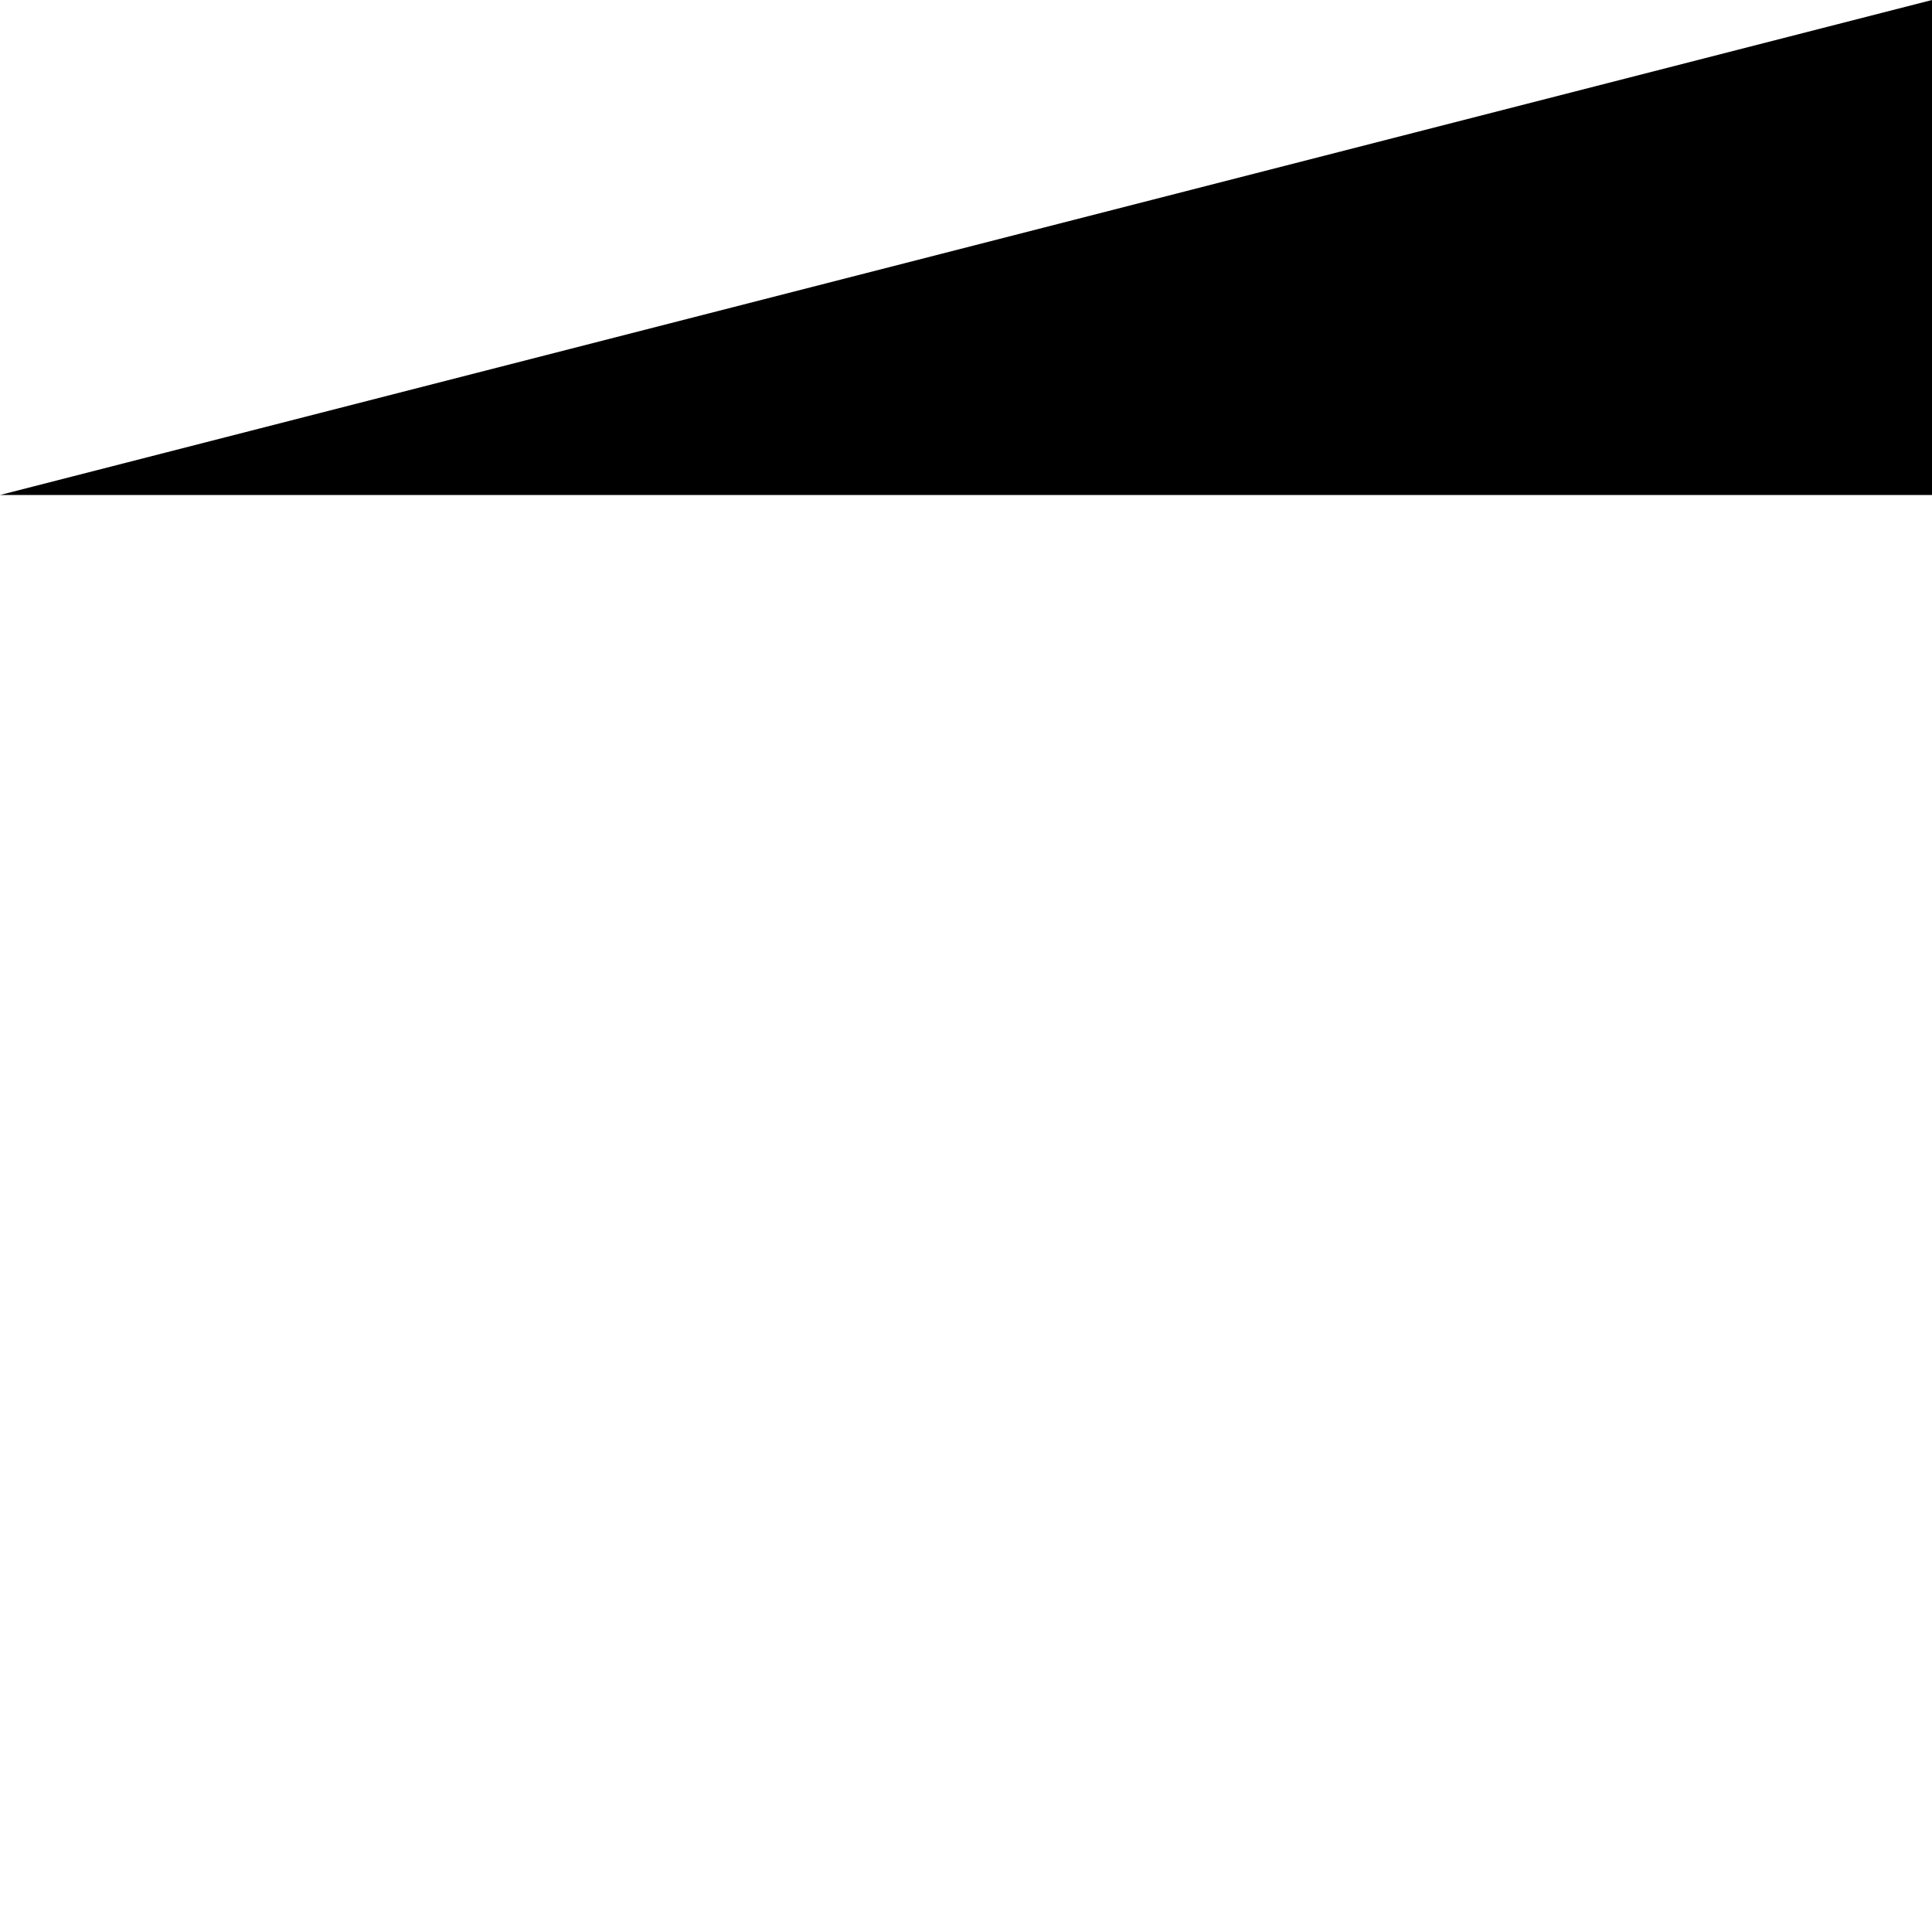 <svg xmlns="http://www.w3.org/2000/svg" width="256" height="256"><path d="M256,65.591 0,65.591 256,0 256,65.591 M7313.377,-3285.415 7313.377,-3213.95 7384.841,-3213.95 7384.841,-3150.317 7437.95,-3137.591 7456.061,-3071.021 7922.294,-3071.021 8097.774,-3071.021 8097.774,-3042.631 8097.774,-3000.535 8211.579,-3000.535 8668.023,-3000.535 8668.023,-2929.071 8738.753,-2929.071 8738.753,-2857.606 8810.218,-2857.606 8810.218,-2786.141 8952.902,-2786.141 8952.902,-2725.446 8982.027,-2721.53 9024.122,-2714.677 9024.122,-2686.287 9024.122,-2643.212 9085.553,-2643.212 9095.587,-2572.727 9186.876,-2572.727 9238.272,-2572.727 9238.272,-2537.484 9238.272,-2501.262 9289.667,-2501.262 9309.002,-2501.262 9309.002,-2429.797 9392.214,-2429.797 9523.151,-2429.797 9523.151,-2358.333 9594.371,-2358.333 9594.371,-2288.826 9665.836,-2286.868 9665.836,-2238.899 9665.836,-2216.382 9701.323,-2216.382 9737.055,-2216.382 9737.055,-2188.971 9737.055,-2144.918 9800.933,-2144.918 9879.25,-2144.918 9879.25,-2073.453 9951.205,-2073.453 9951.205,-2001.989 10021.935,-2001.989 10021.935,-1930.524 10093.4,-1930.524 10093.4,-1788.574 10164.62,-1788.574 10164.62,-1653.476 10236.084,-1645.644 10236.084,-1552.642 10236.084,-1502.715 10270.593,-1502.715 10307.304,-1502.715 10307.304,-1422.44 10307.304,-1360.765 10335.449,-1360.765 10378.769,-1360.765 10378.769,-1266.784 10378.769,-1004.421 10450.233,-1004.421 10450.233,-932.956 10520.719,-932.956 10526.348,-843.87 10586.554,-851.702 10663.648,-861.491 10663.648,-793.943 10734.868,-790.027 10734.868,-732.268 10734.868,-576.612 10806.577,-576.612 10806.577,-505.147 11008.245,-493.4 11020.482,-433.683 11080.444,-433.683 11233.897,-433.683 11233.897,-362.218 11305.361,-362.218 11305.361,-290.753 11376.581,-290.753 11376.581,-220.268 11305.361,-220.268 11305.361,32.306 11305.361,279.006 11376.581,279.006 11376.581,421.935 11448.046,421.935 11448.046,493.4 11506.539,493.4 11511.679,523.748 11519.511,563.885 11590.73,563.885 11590.73,635.35 11661.461,635.35 11661.461,706.815 11633.805,706.815 11590.73,706.815 11590.73,778.279 11661.461,778.279 11661.461,849.744 11732.925,849.744 11733.415,1134.623 11804.145,1134.623 11804.145,1206.088 12008.26,1206.088 12089.514,1206.088 12089.514,1277.553 12160.979,1277.553 12160.979,1348.038 12231.709,1348.038 12231.709,1419.503 12374.394,1419.503 12374.394,1534.042 12374.394,1562.432 12410.616,1562.432 12517.078,1562.432 12517.078,1633.897 12588.543,1633.897 12588.543,1699.488 12659.763,1704.382 12659.763,1753.331 12659.763,1775.847 12691.824,1775.847 12731.228,1775.847 12731.228,1808.153 12731.228,1847.312 12797.308,1847.312 12802.447,1918.776 12873.912,1918.776 12873.912,1990.241 12944.642,1990.241 12944.642,2061.706 13016.107,2061.706 13016.107,2132.191 13087.327,2132.191 13087.327,2203.656 13223.403,2203.656 13230.011,2213.446 13272.841,2275.12 13301.476,2317.216 13321.79,2346.585 13342.593,2376.933 13593.208,2743.067 14087.098,3528.199 14394.493,4043.136 14431.939,4050.967 14692.099,4104.811 15062.149,4180.191 15382.516,4281.025 15526.914,4328.994 15738.371,4308.436 15871.021,4242.845 16049.683,4194.876 16126.532,4187.044 16256.979,4220.329 16311.801,4253.614 16357.078,4299.625 16381.553,4345.637 16693.843,4470.945 17229.094,4676.528 17407.511,4721.56 17662.776,4742.119 17856.367,4766.593 18557.063,5325.583 19010.57,5687.801 19140.528,5791.572 19362.019,5940.375 19410.233,5996.176 19447.924,6075.472 19533.583,6168.474 19595.258,6231.128 19699.273,6294.761 19963.35,6356.436 19970.692,6358.394 20175.786,6452.375 20312.352,6597.262 20398.99,6819.488 20426.891,6949.69 20448.918,7073.04 20445.002,7154.294 20458.952,7218.906 20476.818,7277.644 20493.216,7335.403 20515.977,7395.12 20549.017,7449.943 20575.205,7509.66 20577.163,7519.449 20577.897,7586.019 20580.834,7594.83 20589.644,7599.725 20597.721,7600.704 20605.308,7600.704 20613.384,7599.725 20634.922,7585.04 20650.096,7574.272 20657.683,7566.44 20667.472,7559.587 20677.262,7553.713 20686.317,7549.797 20694.394,7549.797 20704.918,7549.797 20729.147,7576.229 20734.287,7584.061 20739.426,7589.935 20756.314,7596.788 20766.348,7600.704 20800.857,7630.073 20807.22,7637.904 20812.115,7644.757 20817.01,7650.631 20834.386,7669.231 20867.426,7703.495 20915.885,7757.338 20965.078,7801.392 21011.335,7847.403 21018.677,7860.13 21048.291,7894.394 21092.834,7944.321 21143.985,7996.207 21193.667,8044.176 21242.616,8093.124 21289.361,8142.073 21334.149,8189.063 21384.076,8238.011 21427.885,8286.96 21436.941,8296.75 21442.08,8301.644 21492.252,8350.593 21519.174,8382.899 21530.187,8397.583 21587.212,8444.574 21593.576,8450.447 21639.587,8483.732 21702.486,8517.996 21765.14,8567.924 21781.537,8586.524 21794.753,8608.061 21835.625,8647.22 21897.545,8689.315 21945.759,8735.327 21951.143,8740.222 21970.478,8750.99 21977.576,8752.948 22007.924,8755.885 22017.713,8756.864 22026.034,8756.864 22098.233,8756.864 22109.002,8756.864 22120.505,8758.822 22144.245,8767.633 22156.237,8772.528 22216.444,8809.728 22244.589,8830.287 22260.497,8847.908 22290.845,8905.667 22296.229,8938.952 22296.474,9005.522 22292.558,9072.092 22290.111,9092.65 22289.132,9105.377 22288.887,9165.094 22289.377,9286.486 22290.111,9412.772 22290.356,9421.583 22292.069,9431.373 22310.424,9467.595 22346.157,9520.459 22391.189,9568.428 22448.459,9613.461 22454.822,9618.356 22501.323,9666.325 22554.677,9716.252 22599.22,9767.159 22642.784,9821.002 22687.327,9874.845 22694.18,9880.719 22720.367,9895.403 22785.958,9928.688 22847.633,9963.931 22913.224,10007.006 22970.983,10048.122 23019.197,10094.134 23078.18,10137.208 23141.813,10173.43 23206.424,10209.652 23265.163,10247.832 23332.956,10286.99 23340.543,10290.906 23345.193,10296.78 23353.759,10318.317 23398.547,10365.308 23454.348,10405.446 23520.673,10439.709 23593.361,10472.994 23660.421,10503.342 23727.725,10533.69 23802.371,10565.017 23875.304,10597.323 23939.426,10632.566 23953.866,10640.398 23962.677,10642.356 23969.285,10653.124 24010.646,10678.577 24070.363,10717.736 24139.87,10750.042 24182.7,10772.558 24247.801,10810.738 24310.945,10845.981 24406.149,10912.551 24457.3,10959.541 24484.711,10993.805 24520.199,11050.585 24525.828,11058.417 24563.763,11086.807 24570.86,11092.681 24576,11097.576 24580.895,11104.428 24595.335,11122.05 24639.143,11171.977 24695.189,11220.925 24753.927,11264.979 24814.868,11307.075 24856.474,11327.633 24922.065,11362.876 24982.516,11404.971 24988.88,11410.845 24997.69,11421.614 25001.117,11428.467 25005.033,11460.772 25010.906,11485.247 25018.249,11504.826 25034.402,11548.88 25048.107,11606.639 25067.931,11668.314 25097.055,11722.157 25105.132,11746.631 25111.25,11804.39 25115.901,11822.011 25126.424,11839.633 25173.17,11892.497 25178.31,11898.371 25198.623,11914.034 25283.304,11964.941 25345.958,12005.078 25413.507,12044.237 25473.958,12089.27 25523.396,12133.323 25576.26,12180.314 25608.321,12235.136 25611.013,12280.168 25616.398,12341.843 25646.501,12397.644 25651.151,12403.518 25664.367,12413.308 25671.954,12418.203 25680.275,12422.119 25688.352,12426.034 25766.669,12436.803 25775.725,12438.761 25784.291,12440.719 25816.107,12454.424 25880.474,12495.541 25930.157,12543.511 25963.931,12595.396 25989.14,12650.218 26021.201,12706.019 26026.83,12716.788 26034.906,12776.505 26032.214,12792.168 26028.543,12801.958 26129.621,12918.455 26215.771,12994.815 26287.725,13053.553 26387.335,13163.197 26545.438,13401.086 26677.354,13528.352 26725.568,13580.237 26732.665,13588.069 26738.539,13595.901 26742.455,13602.753 26774.027,13602.753 26841.331,13601.774 26853.078,13601.774 26865.315,13601.774 26877.553,13604.711 26901.537,13615.48 26959.052,13658.554 27012.405,13705.545 27069.675,13745.683 27077.262,13750.577 27097.576,13757.43 27172.711,13779.946 27244.665,13803.442 27316.375,13830.853 27383.434,13861.201 27450.738,13890.57 27515.839,13919.939 27592.199,13946.371 27669.048,13956.161 27746.631,13960.076 27824.948,13979.656 27903.511,14002.172 27981.828,14029.583 28059.901,14044.268 28128.428,14068.742 28196.711,14100.069 28205.767,14103.985 28214.333,14105.943 28245.904,14107.901 28253.491,14106.922 28261.568,14105.943 28337.927,14090.279 28422.363,14085.384 28431.663,14085.384 28441.208,14086.363 28519.281,14111.816 28529.071,14114.753 28538.86,14117.69 28548.895,14119.648 28577.774,14120.627 28655.847,14118.669 28733.675,14115.732 28743.22,14115.732 28811.748,14131.396 28840.872,14132.375 28918.945,14140.207 28948.558,14152.933 29017.331,14187.197 29026.876,14191.113 29036.665,14193.071 29099.564,14189.155 29107.641,14187.197 29165.155,14156.849 29172.497,14152.933 29181.797,14149.017 29189.874,14145.101 29251.549,14149.996 29294.379,14163.702 29350.424,14176.428 29382.975,14190.134 29414.792,14230.272 29519.541,14362.432 29557.721,14409.423 29696,14582.7 30030.562,14987.992 30115.977,15086.868 30241.285,15220.008 30296.841,15266.019 30347.013,15291.472 30411.136,15314.967 30483.335,15346.294 30534.975,15369.79 30567.771,15387.411 30594.447,15411.885 30610.845,15438.317 30619.656,15466.707 30623.327,15487.266 30643.641,15498.034 30715.595,15518.593 30783.878,15522.509 30884.711,15511.74 31000.229,15496.076 31165.185,15451.044 31287.556,15403.075 31346.294,15367.832 31371.503,15351.189 31358.776,15317.904 31371.258,15314.967 31385.698,15312.031 31412.864,15306.157 31478.945,15305.178 31501.95,15304.199 31558.975,15306.157 31562.646,15318.883 31648.795,15595.931 31605.476,15707.533 31585.652,15777.04 31520.061,16005.14 31433.667,15993.392 31408.459,16082.478 31377.866,16186.249 31371.013,16225.407 31345.805,16278.272 31301.996,16359.526 31234.692,16477.002 31136.551,16646.363 31094.455,16725.66 31055.786,16805.935 30968.168,17059.488 30878.103,17280.734 30834.784,17396.252 30785.101,17564.635 30757.446,17648.826 30735.174,17731.059 30714.371,17874.967 30684.757,18199.006 30641.193,18558.287 30636.788,18592.551 30563.61,18594.509 30288.275,18677.721 30132.375,18706.111 30029.094,18805.966 29940.497,18905.82 29901.828,18969.453 29901.828,19046.792 29931.197,19143.709 29923.12,19260.207 29578.769,19266.08 29493.354,19268.038 28653.889,19167.205 27615.939,19367.893 27288.474,19633.193 27009.713,20042.402 26981.813,20170.646 26846.96,20255.816 26614.21,20569.086 26565.996,20661.109 26467.855,20695.373 25319.281,20690.478 24185.147,20764.88 24129.101,20770.753 23834.432,20779.564 23446.272,20358.608 23408.337,20340.987 23306.279,20328.26 23160.168,20331.197 23040.734,20353.713 22811.901,20398.746 22339.793,20440.841 22010.126,20467.273 21914.187,20485.874 21870.868,20545.591 21746.784,20749.216 21683.151,20808.933 21499.839,20839.281 21423.235,20816.765 21351.526,20807.954 21281.285,20806.975 21197.338,20801.101 21043.151,20804.038 21033.606,20803.059 20953.576,20795.228 20946.233,20794.249 20938.646,20792.291 20862.776,20757.048 20804.038,20719.847 20741.629,20679.709 20681.423,20640.551 20617.3,20610.203 20549.017,20584.75 20476.329,20561.254 20392.138,20549.507 20304.031,20550.486 20214.455,20552.444 20206.623,20551.465 20198.547,20549.507 20122.187,20531.885 20113.377,20530.906 20029.675,20532.864 19995.901,20535.801 19913.667,20539.717 19845.14,20540.696 19830.455,20537.759 19766.822,20520.138 19758.256,20518.18 19751.159,20516.222 19732.069,20507.411 19664.765,20470.21 19600.642,20433.01 19530.402,20397.767 19467.258,20363.503 19413.17,20321.407 19361.774,20277.354 19293.736,20234.279 19230.103,20189.247 19208.811,20172.604 19155.212,20123.656 19144.688,20117.782 19133.675,20112.887 19122.662,20109.95 19110.18,20108.971 19097.453,20108.971 19059.029,20109.95 18977.04,20121.698 18965.048,20126.593 18890.891,20154.004 18820.161,20180.436 18757.017,20216.658 18702.44,20258.753 18649.82,20307.702 18628.772,20323.365 18616.535,20330.218 18609.438,20332.176 18526.715,20339.029 18449.377,20340.008 18364.696,20343.924 18287.113,20365.461 18275.855,20367.419 17918.532,20703.205 17560.719,20874.524 17265.071,21092.834 16650.034,21581.338 16568.291,21643.992 16548.711,21631.266 16212.191,21408.061 15846.792,21221.078 15631.174,21112.413 15506.6,20981.231 15424.122,20868.65 15410.172,20810.891 15391.082,20674.815 15391.572,20519.159 15426.57,20264.627 15611.839,20071.771 15791.235,19793.744 15889.132,19532.359 15892.314,19452.084 15880.811,19127.067 15844.344,18835.335 15747.426,18661.078 15462.547,18324.314 15249.621,18002.233 14868.314,17636.099 14485.048,17679.174 14445.644,17683.09 14378.83,17695.816 14302.47,17696.795 14226.356,17695.816 14141.185,17693.859 14058.952,17690.922 13971.824,17687.006 13952.245,17685.048 13874.172,17671.342 13810.05,17669.384 13725.369,17669.384 13648.275,17669.384 13571.671,17670.363 13541.813,17665.468 13522.967,17660.574 13512.688,17655.679 13431.189,17646.868 13366.822,17645.889 13279.694,17648.826 13271.618,17649.805 13196.971,17658.616 13116.451,17662.532 13034.952,17669.384 12950.761,17674.279 12873.423,17675.258 12797.063,17675.258 12777.973,17677.216 12758.883,17683.09 12728.535,17688.964 12685.706,17689.943 12594.417,17690.922 12582.669,17689.943 12574.837,17686.027 12567.495,17682.111 12560.398,17676.237 12509.247,17625.331 12502.394,17620.436 12495.052,17616.52 12486.975,17616.52 12476.207,17616.52 12466.417,17618.478 12459.075,17621.415 12450.753,17623.373 12432.153,17625.331 12254.47,17626.31 12244.191,17628.268 12070.424,17641.973 10190.562,17654.7 8844.237,17682.111 7854.99,17675.258 7296.979,17668.405 6752.184,17660.574 6048.551,17651.763 5423.725,17652.742 5134.195,17648.826 4885.537,17640.994 4412.696,17634.141 4010.83,17633.163 3756.788,17630.226 3685.813,17629.247 3593.545,17627.289 3559.281,17626.31 3145.423,17619.457 2982.914,17617.499 2983.648,17606.73 2560.489,17598.899 2130.723,17589.109 1817.943,17585.193 1749.17,17585.193 1679.663,17588.13 1079.312,17584.214 783.908,17585.193 538.187,17580.298 70.73,17574.424 -278.761,17570.509 -447.388,17564.635 -552.872,17572.467 -658.356,17581.277 -725.415,17587.151 -759.924,17586.172 -757.476,17596.941 -777.055,17667.426 -1768.994,17444.222 -3385.514,17039.908 -3389.92,17033.055 -3580.574,16995.855 -4127.327,16884.252 -4972.421,16690.417 -5045.109,16672.795 -5092.834,16664.964 -5245.553,16626.784 -5304.046,16616.015 -5359.358,16604.268 -6330.983,16385.958 -6330.493,16172.543 -6310.424,16038.424 -6275.182,15950.317 -6167.74,15755.503 -6146.937,15702.639 -5889.958,15313.01 -5775.174,14955.686 -5734.057,14794.157 -5606.057,14571.931 -5523.09,14351.663 -5456.52,14032.52 -5382.119,13874.906 -5306.493,13525.415 -5232.581,13321.79 -5021.369,12899.855 -4885.293,12555.258 -4773.201,12180.314 -4727.189,11951.235 -4671.143,11753.484 -4621.95,11613.491 -4597.476,11543.006 -4524.543,11212.115 -4483.671,11084.849 -4421.262,10941.92 -4272.459,10649.208 -4231.832,10446.562 -4157.43,10282.096 -4054.149,9975.679 -3979.503,9843.518 -3875.732,9619.335 -3843.182,9489.132 -3760.214,9304.107 -3636.13,8947.763 -3586.203,8774.486 -3520.857,8607.082 -3461.629,8472.964 -3306.463,8218.432 -3267.549,8129.346 -3262.409,8047.113 -3333.384,7926.7 -3336.811,7885.583 -3050.952,7299.182 -3042.386,7253.17 -3067.35,7178.769 -3064.413,7146.463 -3049.728,7109.262 -2992.704,7034.86 -2980.956,7012.344 -2891.38,6841.025 -2758.486,6465.101 -2711.495,6294.761 -2727.648,6176.306 -2743.312,6132.252 -2743.556,6091.136 -2666.218,5632.979 -2646.639,5422.501 -2651.289,5270.761 -2621.92,5157.201 -2629.507,5006.44 -2602.83,4923.228 -2495.633,4707.855 -2463.082,4599.189 -2431.021,4476.818 -2403.365,4191.939 -2329.943,3911.954 -2304,3772.941 -2203.656,3481.208 -2056.321,2983.893 -2016.918,2662.792 -2016.184,2445.461 -2046.287,2094.011 -2122.646,1726.899 -2153.484,1692.635 -2235.472,1663.266 -2373.262,1633.897 -2666.707,1633.897 -2666.707,1571.243 -2708.803,1562.432 -3023.541,1562.432 -3023.541,1494.883 -3044.344,1490.967 -3308.421,1490.967 -3308.421,1435.166 -3379.885,1419.503 -3735.985,1419.503 -3735.985,1348.038 -4377.698,1348.038 -4377.698,1277.553 -4448.918,1277.553 -4448.918,1206.088 -4377.698,1206.088 -4377.698,1134.623 -3735.985,1134.623 -3735.985,1206.088 -3308.421,1206.088 -3308.421,1277.553 -3023.541,1277.553 -3023.541,1348.038 -2666.707,1348.038 -2666.707,1419.503 -2239.143,1419.503 -2239.143,1547.748 -2199.985,1556.558 -2172.818,1554.6 -2145.652,1539.916 -2112.612,1500.757 -2058.769,1414.608 -1996.604,1261.889 -1912.658,1141.476 -1873.989,1058.264 -1870.317,991.694 -1882.31,991.694 -1882.31,849.744 -1811.579,849.744 -1811.579,778.279 -1668.895,778.279 -1668.895,706.815 -1454.746,706.815 -1454.746,635.35 -1337.759,635.35 -813.277,635.35 -813.277,706.815 -314.249,706.815 -314.249,667.656 -314.249,563.885 -171.564,563.885 -171.564,672.551 -171.564,706.815 113.071,706.815 113.071,778.279 398.929,778.279 398.929,706.815 612.099,706.815 612.099,635.35 826.249,635.35 826.249,563.885 897.713,563.885 897.713,493.4 968.933,493.4 968.933,421.935 1040.398,421.935 1040.398,350.47 1111.128,350.47 1111.128,279.006 1140.497,279.006 1182.593,279.006 1182.593,242.784 1182.593,207.541 1223.954,207.541 1253.813,207.541 1253.813,181.109 1253.813,136.076 1306.922,136.076 1325.277,65.591 1396.497,56.78 1396.497,-5.874 1467.962,-8.811 1467.962,-77.338 1539.182,-77.338 1539.182,-148.803 1622.394,-148.803 1681.377,-148.803 1681.377,-220.268 1753.331,-220.268 1753.331,-290.753 1824.061,-290.753 1824.061,-332.849 1824.061,-362.218 1856.857,-362.218 1895.526,-362.218 1895.526,-397.461 1895.526,-433.683 1929.3,-433.683 2038.21,-433.683 2038.21,-505.147 2109.43,-505.147 2109.43,-648.076 2180.895,-648.076 2180.895,-714.646 2180.895,-790.027 2251.625,-793.943 2251.625,-861.491 2323.579,-874.218 2323.579,-932.956 2536.994,-932.956 2536.994,-1004.421 2964.558,-1004.421 2964.558,-932.956 3036.023,-932.956 3036.023,-790.027 3107.243,-790.027 3107.243,-698.983 3107.243,-648.076 3178.707,-648.076 3178.707,-576.612 3245.277,-576.612 3249.927,-505.147 3307.442,-495.358 3321.392,-476.757 3321.392,-433.683 3356.88,-433.683 3392.612,-433.683 3392.612,-388.65 3392.612,-290.753 3463.587,-290.753 3463.587,-220.268 3523.793,-220.268 3534.807,-148.803 3580.084,-148.803 3606.272,-148.803 3606.272,-114.539 3606.272,-77.338 3641.27,-77.338 3677.491,-77.338 3677.491,-43.075 3677.491,-5.874 3717.384,-5.874 3748.956,-5.874 3748.956,23.495 3748.956,65.591 3793.499,65.591 3820.421,65.591 3820.421,136.076 3868.88,136.076 3963.105,136.076 3963.105,207.541 4033.836,207.541 4033.836,289.774 4033.836,350.47 4105.055,350.47 4105.055,563.885 4747.013,563.885 4747.013,493.4 4818.233,493.4 4818.233,279.006 4747.013,279.006 4747.013,65.591 4676.038,65.591 4676.038,14.685 4676.038,-77.338 4604.329,-77.338 4604.329,-220.268 4533.354,-220.268 4533.354,-362.218 4604.329,-362.218 4604.329,-433.683 4723.518,-433.683 4818.233,-433.683 4818.233,-576.612 4889.698,-576.612 4889.698,-790.027 5032.382,-790.027 5032.382,-1074.906 4960.918,-1074.906 4960.918,-1146.371 4889.698,-1146.371 4889.698,-1289.3 4818.233,-1289.3 4818.233,-1502.715 4747.013,-1502.715 4747.013,-1574.18 4676.038,-1574.18 4676.038,-1645.644 4533.354,-1645.644 4533.354,-1717.109 4462.134,-1717.109 4462.134,-1788.574 4435.702,-1788.574 4390.669,-1788.574 4390.669,-1859.059 4176.765,-1859.059 4176.765,-1930.524 3963.105,-1930.524 3963.105,-2073.453 4105.055,-2073.453 4105.79,-2144.918 4247.985,-2144.918 4247.985,-2216.382 4319.449,-2216.382 4319.449,-2286.868 4617.055,-2286.868 4818.233,-2286.868 4818.233,-2358.333 4747.013,-2358.333 4747.013,-2429.797 4676.038,-2429.797 4676.038,-2714.677 4747.013,-2714.677 4747.013,-2786.141 4889.698,-2786.141 4889.698,-2857.606 5103.602,-2857.606 5103.602,-2929.071 5246.287,-2929.071 5246.287,-3000.535 5459.946,-3000.535 5459.946,-3071.021 5745.315,-3071.021 5745.315,-3142.486 6029.95,-3142.486 6029.95,-3071.021 6101.415,-3071.021 6101.415,-3017.178 6101.415,-2929.071 6172.635,-2929.071 6172.635,-3000.535 6528.979,-3000.535 6528.979,-3071.021 6956.543,-3071.021 6956.543,-3142.486 7002.799,-3142.486 7028.497,-3142.486 7028.497,-3213.95 7099.228,-3213.95 7099.228,-3285.415 7313.377,-3285.415Z"/></svg>